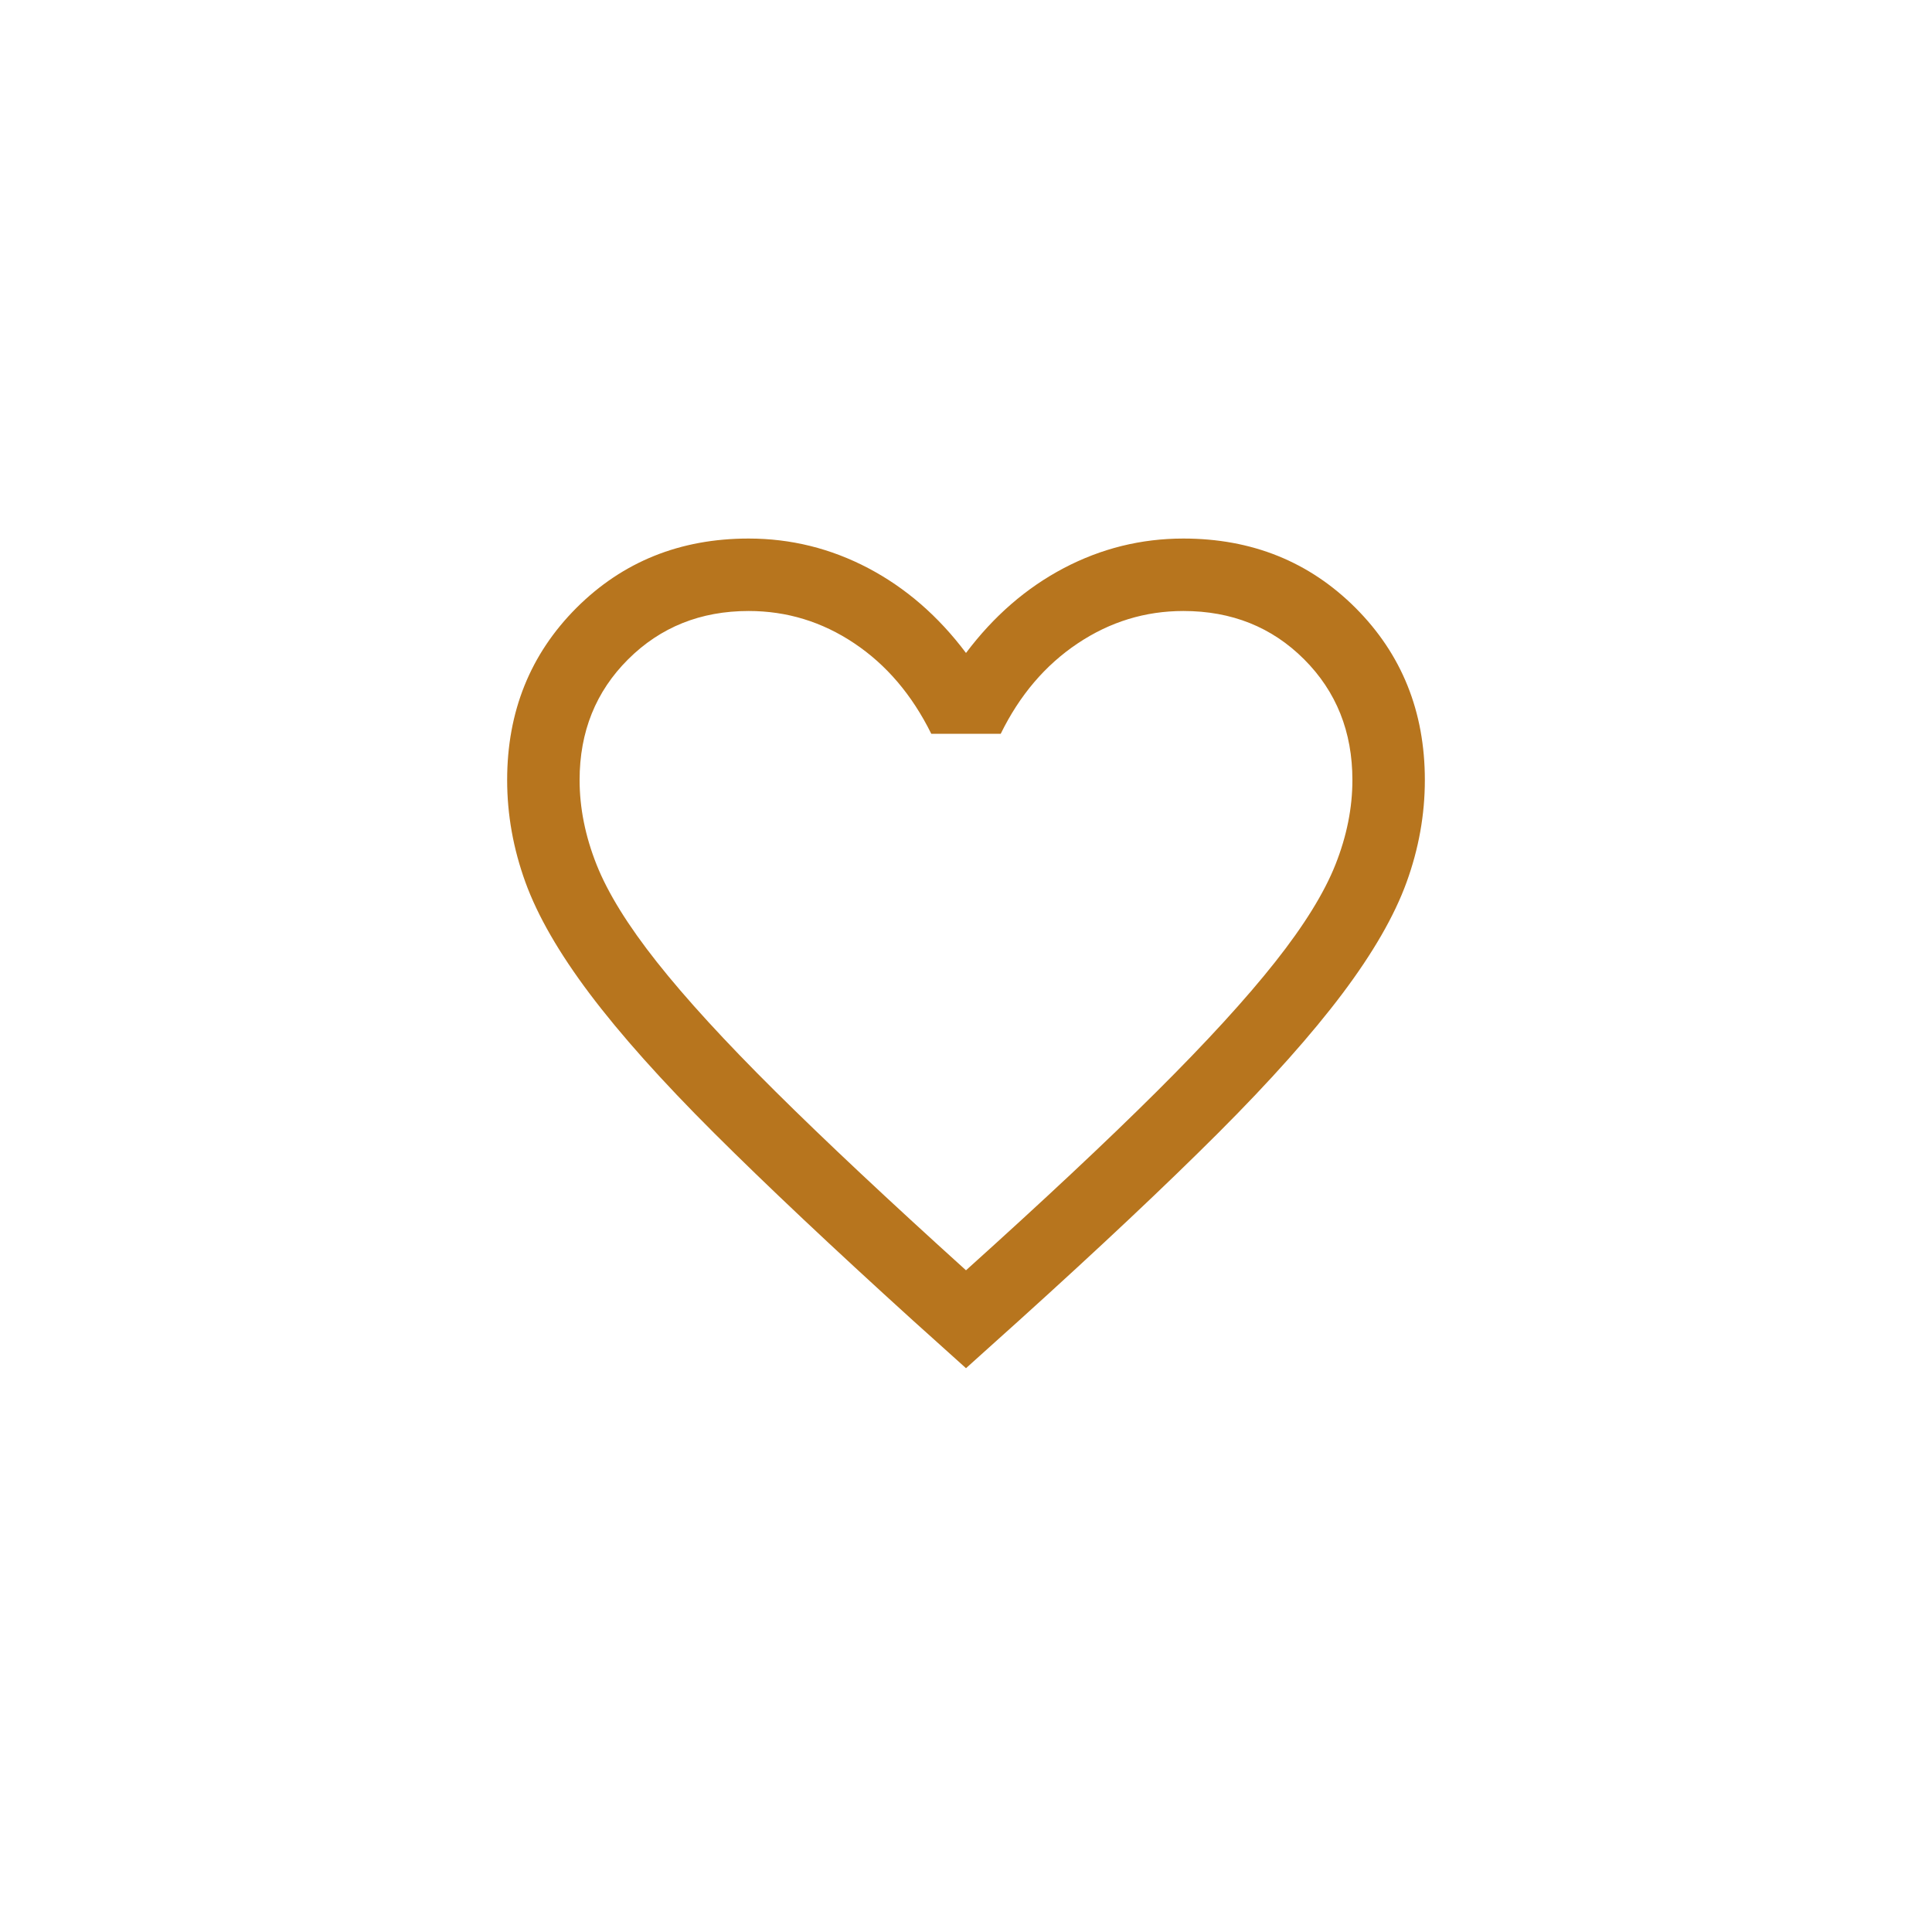 <svg width="40" height="40" viewBox="0 0 40 40" fill="none" xmlns="http://www.w3.org/2000/svg">
<path d="M20 28.327L18.896 27.334C17.239 25.831 15.868 24.538 14.784 23.458C13.7 22.377 12.841 21.415 12.207 20.572C11.573 19.729 11.13 18.96 10.878 18.265C10.626 17.57 10.5 16.865 10.5 16.15C10.5 14.731 10.979 13.543 11.935 12.585C12.893 11.629 14.081 11.15 15.5 11.15C16.373 11.15 17.198 11.354 17.975 11.762C18.752 12.171 19.427 12.756 20 13.519C20.573 12.756 21.248 12.171 22.025 11.762C22.802 11.354 23.627 11.15 24.5 11.15C25.919 11.15 27.107 11.629 28.064 12.585C29.021 13.543 29.5 14.731 29.5 16.15C29.5 16.865 29.374 17.57 29.122 18.265C28.87 18.96 28.427 19.729 27.793 20.572C27.159 21.415 26.302 22.377 25.221 23.458C24.14 24.538 22.768 25.831 21.104 27.334L20 28.327ZM20 26.3C21.6 24.86 22.917 23.626 23.95 22.598C24.983 21.57 25.8 20.677 26.4 19.918C27 19.16 27.417 18.486 27.65 17.898C27.883 17.31 28 16.727 28 16.15C28 15.15 27.667 14.317 27 13.65C26.333 12.983 25.5 12.65 24.5 12.65C23.71 12.65 22.98 12.874 22.311 13.322C21.641 13.77 21.11 14.394 20.719 15.192H19.281C18.883 14.387 18.351 13.762 17.684 13.317C17.018 12.872 16.29 12.65 15.5 12.65C14.506 12.65 13.675 12.983 13.005 13.65C12.335 14.317 12 15.15 12 16.15C12 16.727 12.117 17.31 12.35 17.898C12.583 18.486 13 19.16 13.6 19.918C14.2 20.677 15.017 21.568 16.05 22.593C17.083 23.618 18.4 24.854 20 26.3Z" fill="#B7751E"/>
</svg>

